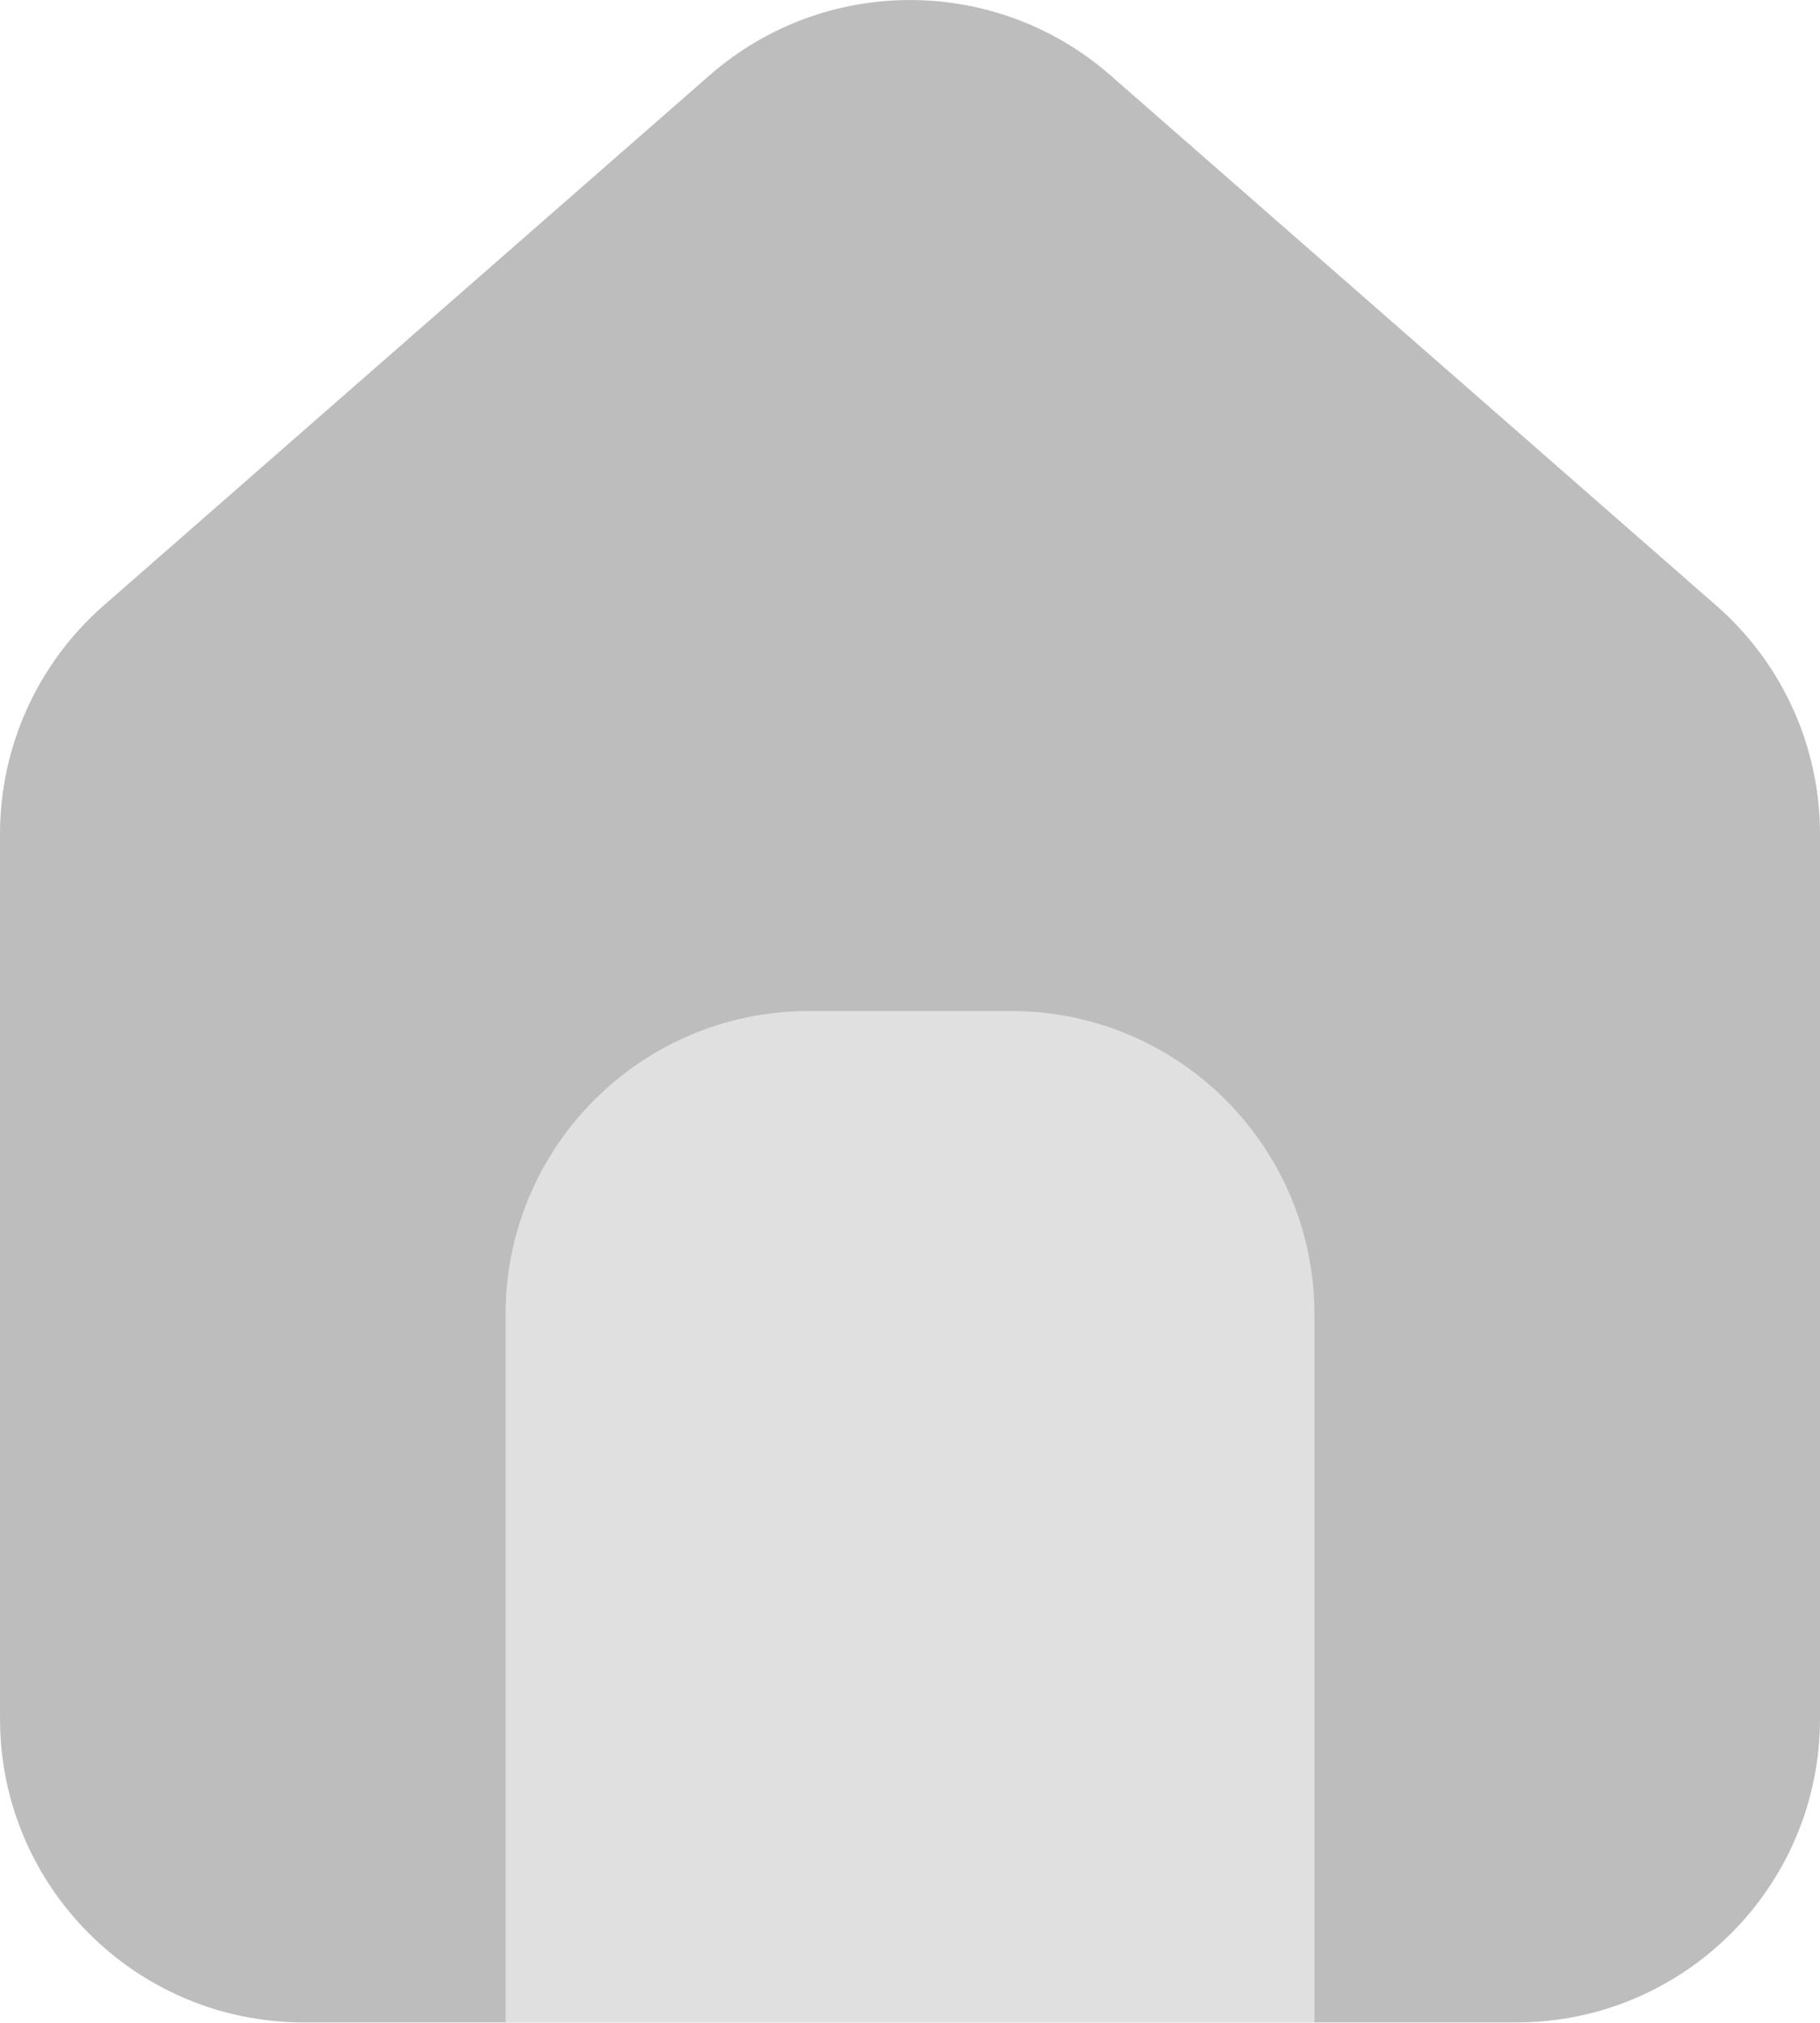 <?xml version="1.0" encoding="UTF-8"?>
<svg width="18px" height="20px" viewBox="0 0 18 20" version="1.1" xmlns="http://www.w3.org/2000/svg" xmlns:xlink="http://www.w3.org/1999/xlink">
    <title>home</title>
    <g id="Page-1" stroke="none" stroke-width="1" fill="none" fill-rule="evenodd">
        <g id="Apple-TV" transform="translate(-724, -474)" fill-rule="nonzero">
            <g id="home" transform="translate(724, 474)">
                <path d="M15,19.996 L3,19.996 C1.344,19.994 0.002,18.652 0,16.996 L0,8.246 C0,7.381 0.373,6.559 1.023,5.989 L7.024,0.739 C8.157,-0.246 9.843,-0.246 10.976,0.739 L16.976,5.989 C17.627,6.558 18,7.381 18,8.246 L18,16.996 C17.998,18.652 16.656,19.994 15,19.996 Z" id="Path" fill="#BDBDBD"></path>
                <path d="M13,19.996 L5,19.996 L5,12.996 C5,11.339 6.343,9.996 8,9.996 L10,9.996 C11.657,9.996 13,11.339 13,12.996 L13,19.996 Z" id="Path" fill="#E0E0E0"></path>
            </g>
        </g>
    </g>
</svg>